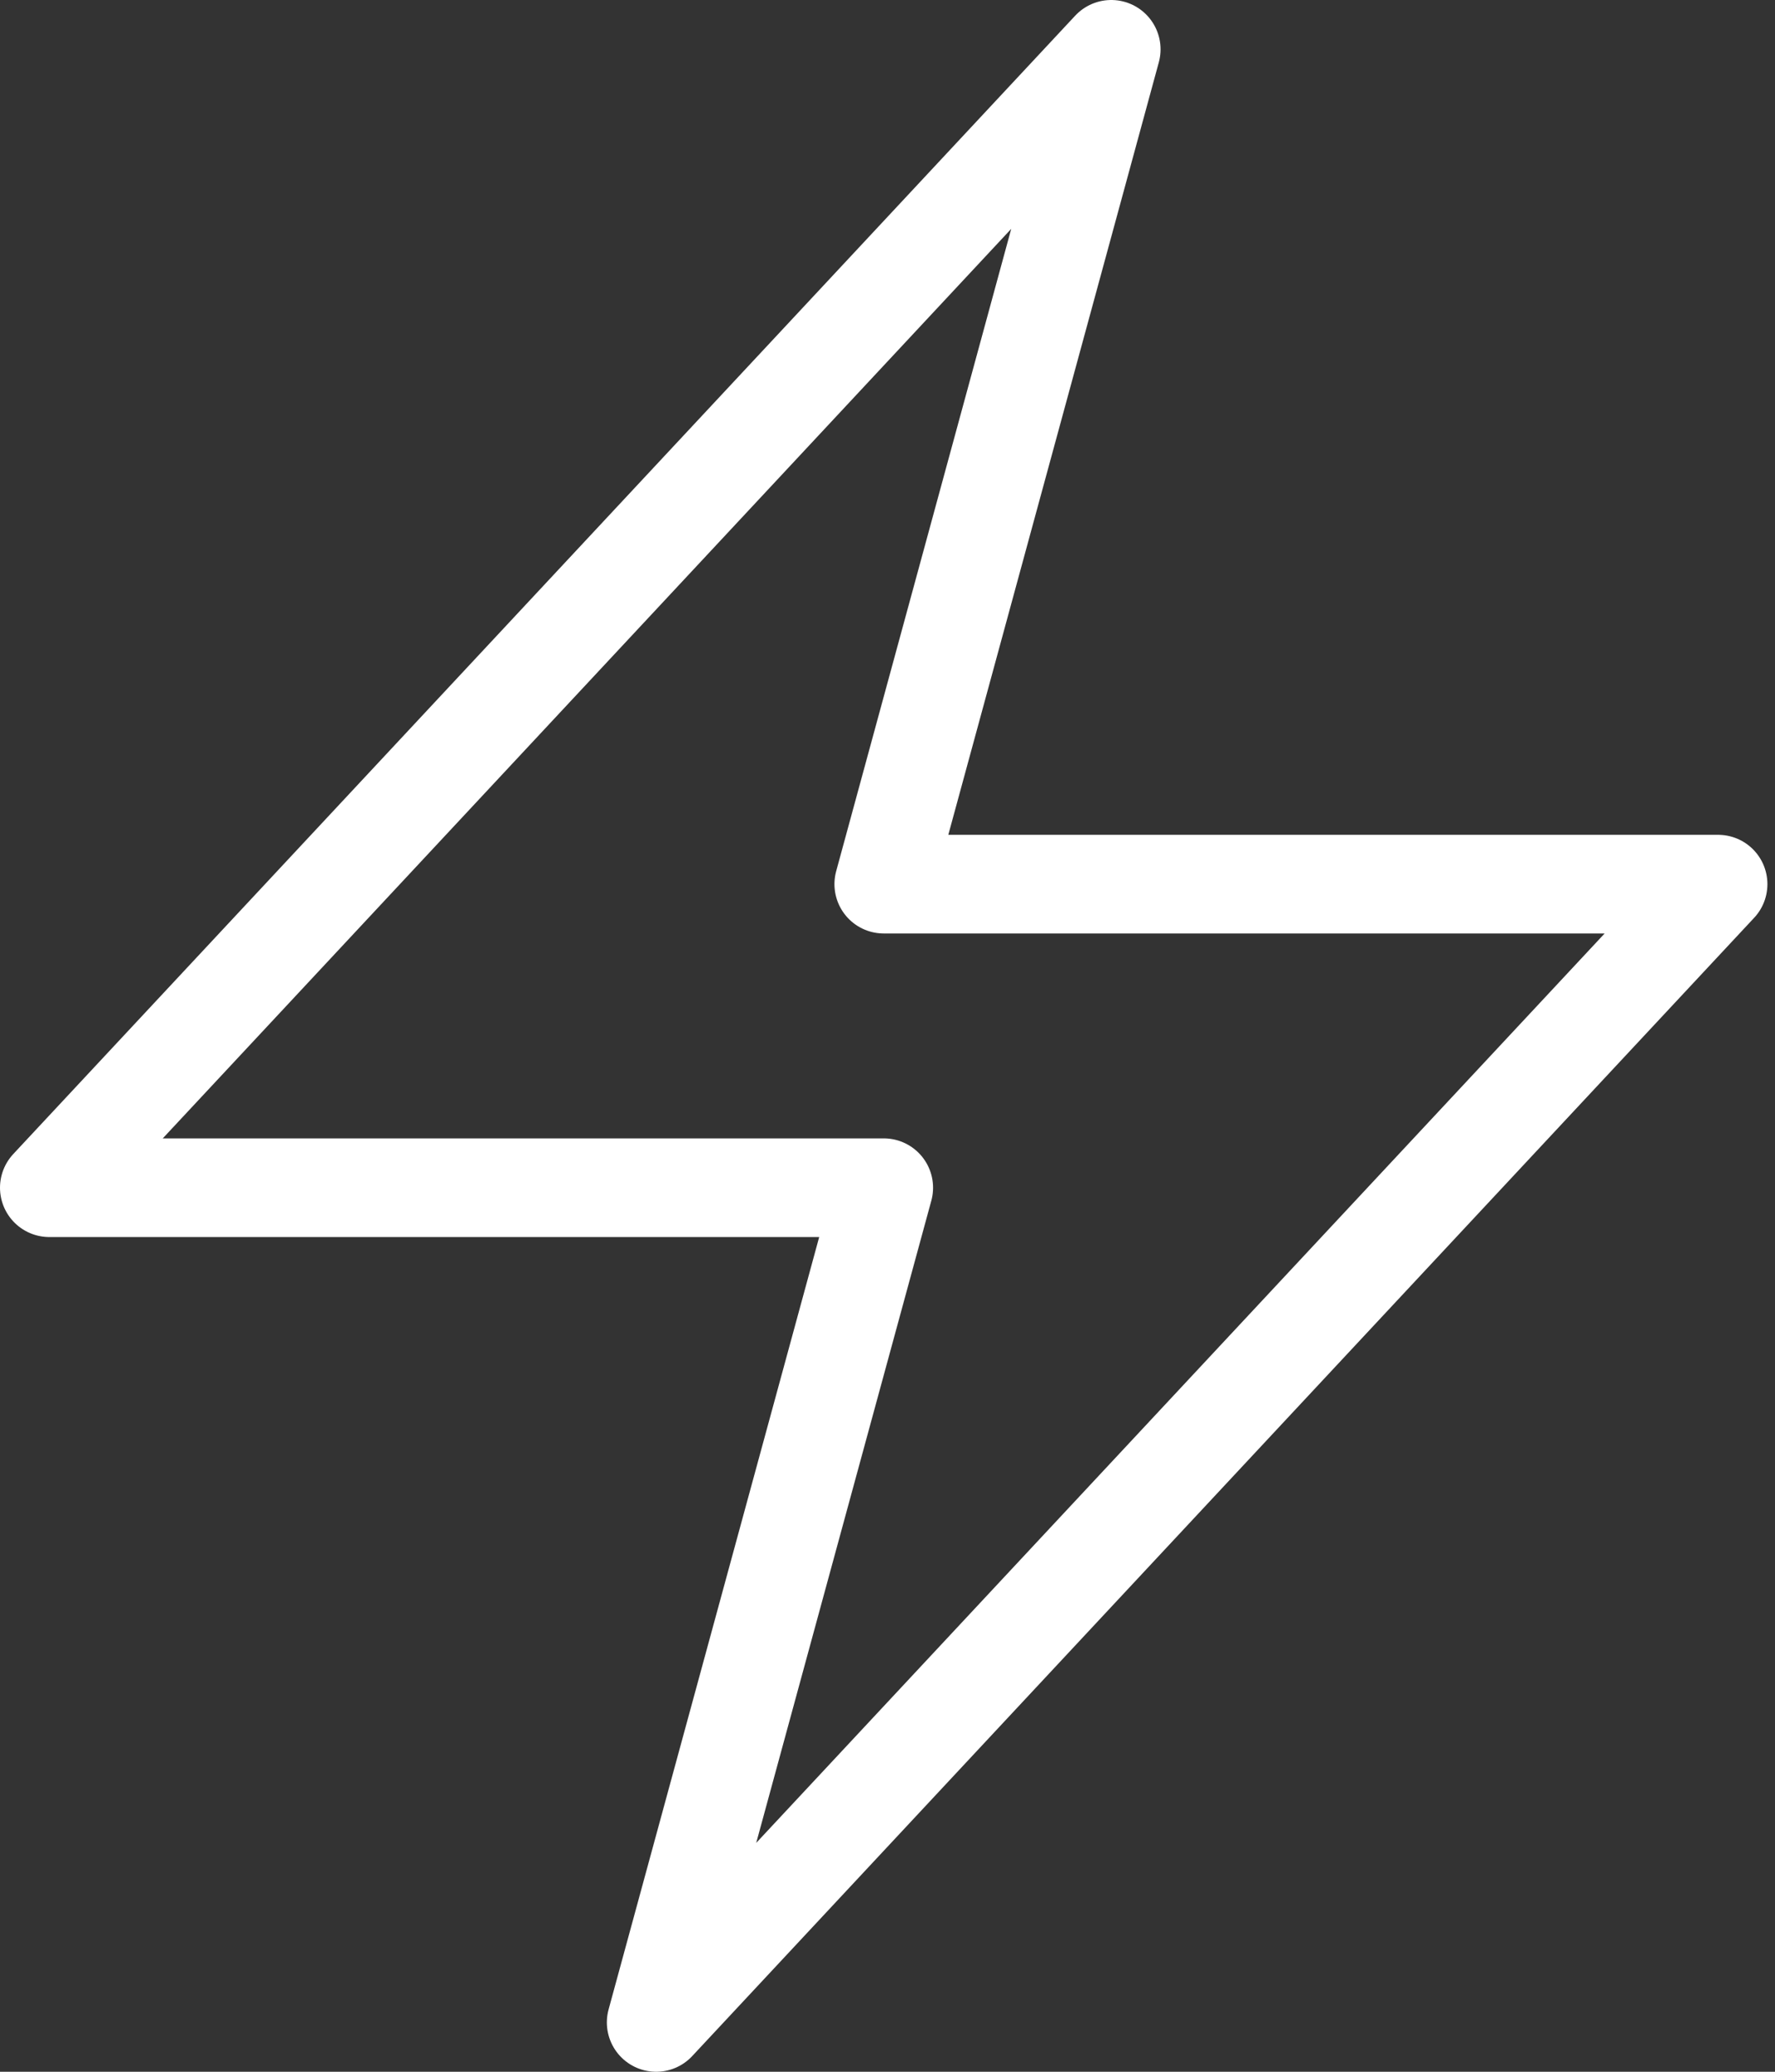 <svg width="18" height="21" viewBox="0 0 18 21" fill="none" xmlns="http://www.w3.org/2000/svg">
<rect x="0" y="0" width="18" height="21" fill="#333333" stroke="none"/>
<path d="M0.5 12.039L11.269 0.5L8.962 8.962H17.423L6.654 20.5L8.962 12.039H0.5Z" stroke="white" stroke-linecap="round" stroke-linejoin="round"/>
</svg>
